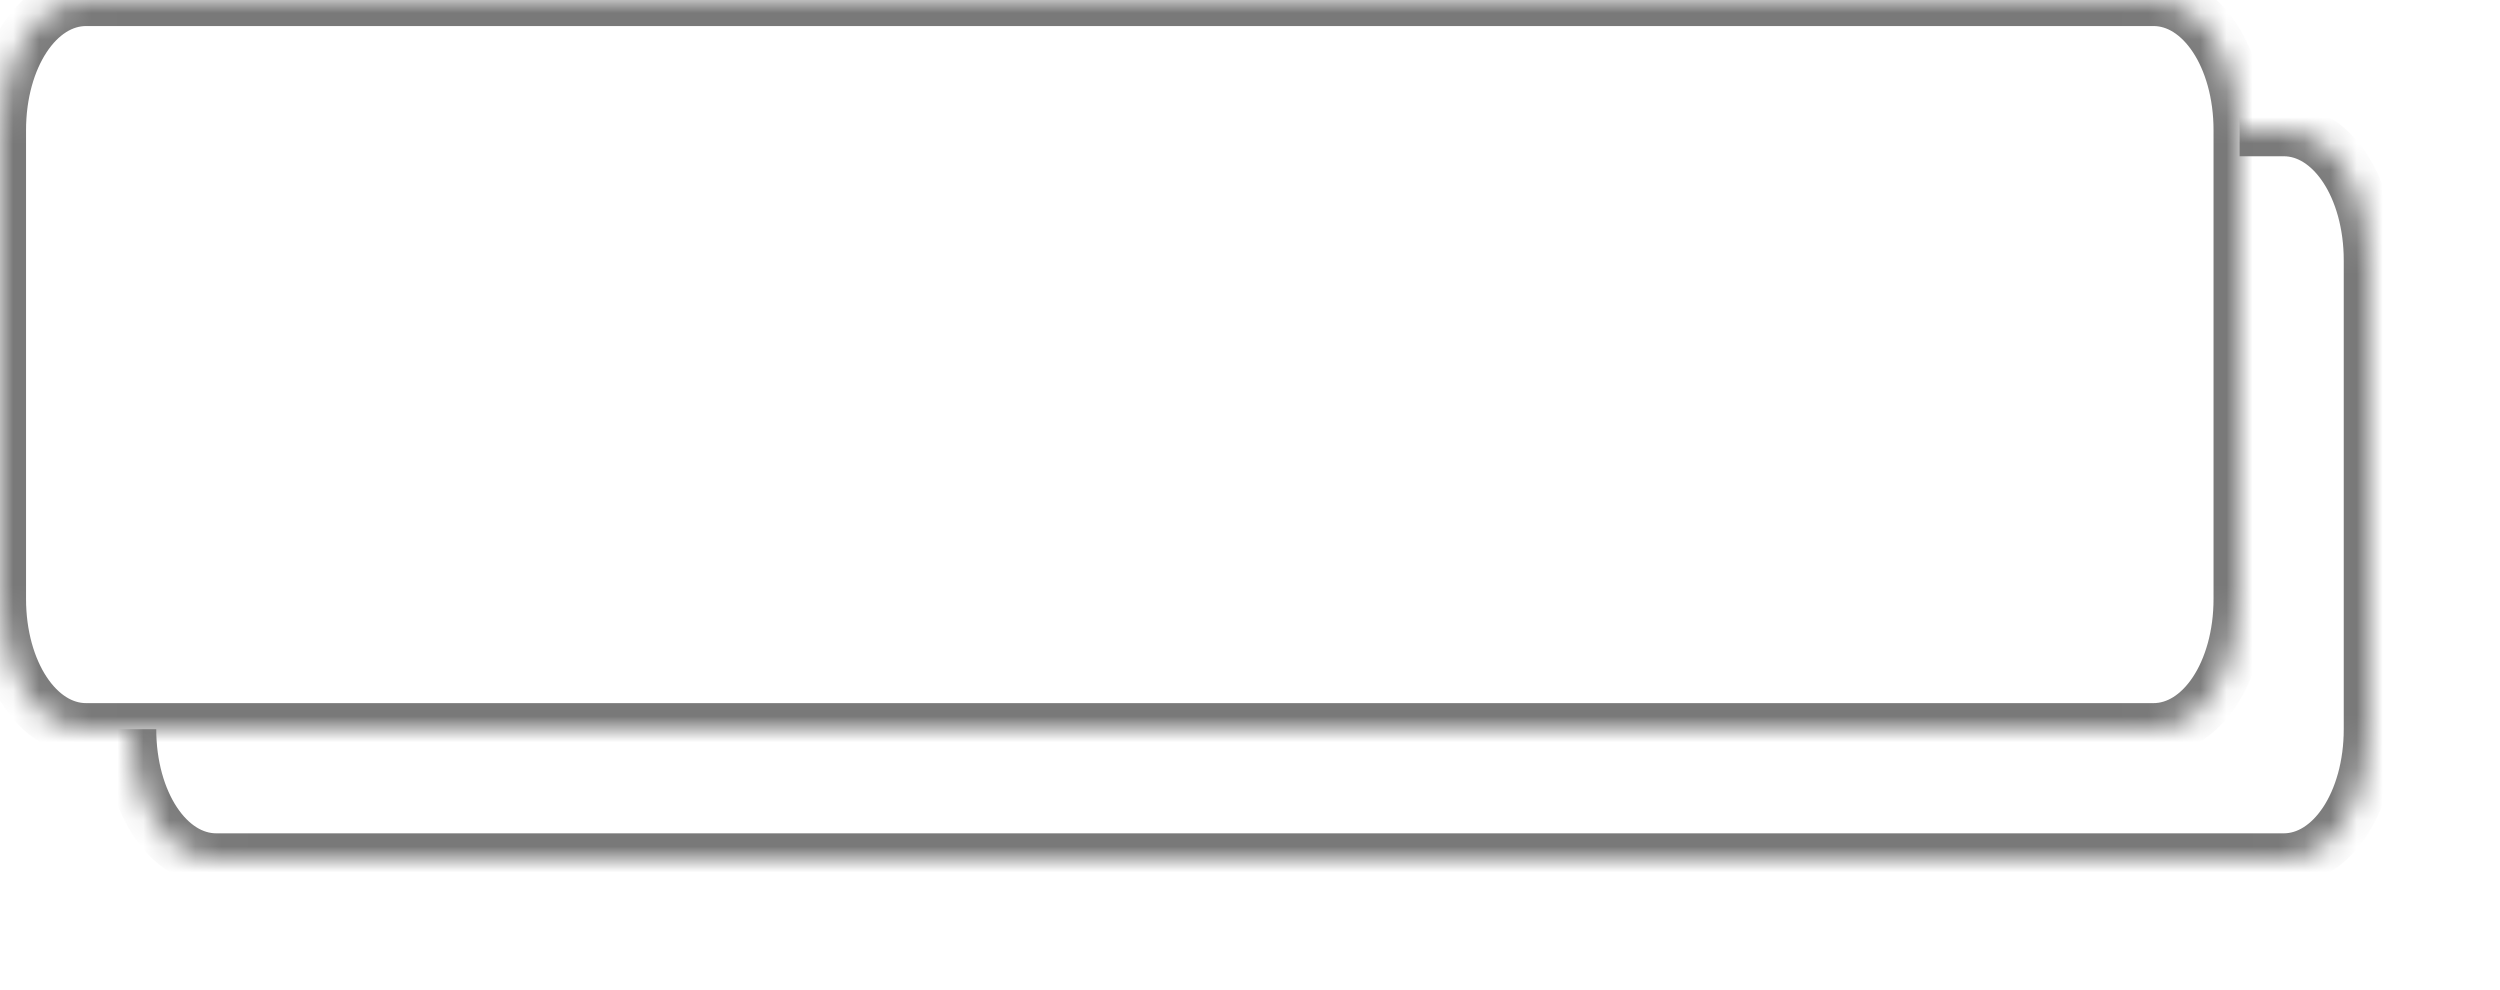 ﻿<?xml version="1.0" encoding="utf-8"?>
<svg version="1.1" xmlns:xlink="http://www.w3.org/1999/xlink" width="96px" height="38px" xmlns="http://www.w3.org/2000/svg">
  <defs>
    <mask fill="white" id="clip65">
      <path d="M 0 23  L 0 5  C 0 2.2  1.455 0  3.308 0  L 40.023 0  L 82.692 0  C 84.545 0  86 2.2  86 5  L 86 23  C 86 25.8  84.545 28  82.692 28  L 3.308 28  C 1.455 28  0 25.8  0 23  Z " fill-rule="evenodd" />
    </mask>
    <filter x="302px" y="520px" width="96px" height="38px" filterUnits="userSpaceOnUse" id="filter66">
      <feOffset dx="5" dy="5" in="SourceAlpha" result="shadowOffsetInner" />
      <feGaussianBlur stdDeviation="2.5" in="shadowOffsetInner" result="shadowGaussian" />
      <feComposite in2="shadowGaussian" operator="atop" in="SourceAlpha" result="shadowComposite" />
      <feColorMatrix type="matrix" values="0 0 0 0 0  0 0 0 0 0  0 0 0 0 0  0 0 0 0.349 0  " in="shadowComposite" />
    </filter>
    <g id="widget67">
      <path d="M 0 23  L 0 5  C 0 2.2  1.455 0  3.308 0  L 40.023 0  L 82.692 0  C 84.545 0  86 2.2  86 5  L 86 23  C 86 25.8  84.545 28  82.692 28  L 3.308 28  C 1.455 28  0 25.8  0 23  Z " fill-rule="nonzero" fill="#ffffff" stroke="none" transform="matrix(1 0 0 1 302 520 )" />
      <path d="M 0 23  L 0 5  C 0 2.2  1.455 0  3.308 0  L 40.023 0  L 82.692 0  C 84.545 0  86 2.2  86 5  L 86 23  C 86 25.8  84.545 28  82.692 28  L 3.308 28  C 1.455 28  0 25.8  0 23  Z " stroke-width="2" stroke="#797979" fill="none" transform="matrix(1 0 0 1 302 520 )" mask="url(#clip65)" />
    </g>
  </defs>
  <g transform="matrix(1 0 0 1 -302 -520 )">
    <use xlink:href="#widget67" filter="url(#filter66)" />
    <use xlink:href="#widget67" />
  </g>
</svg>